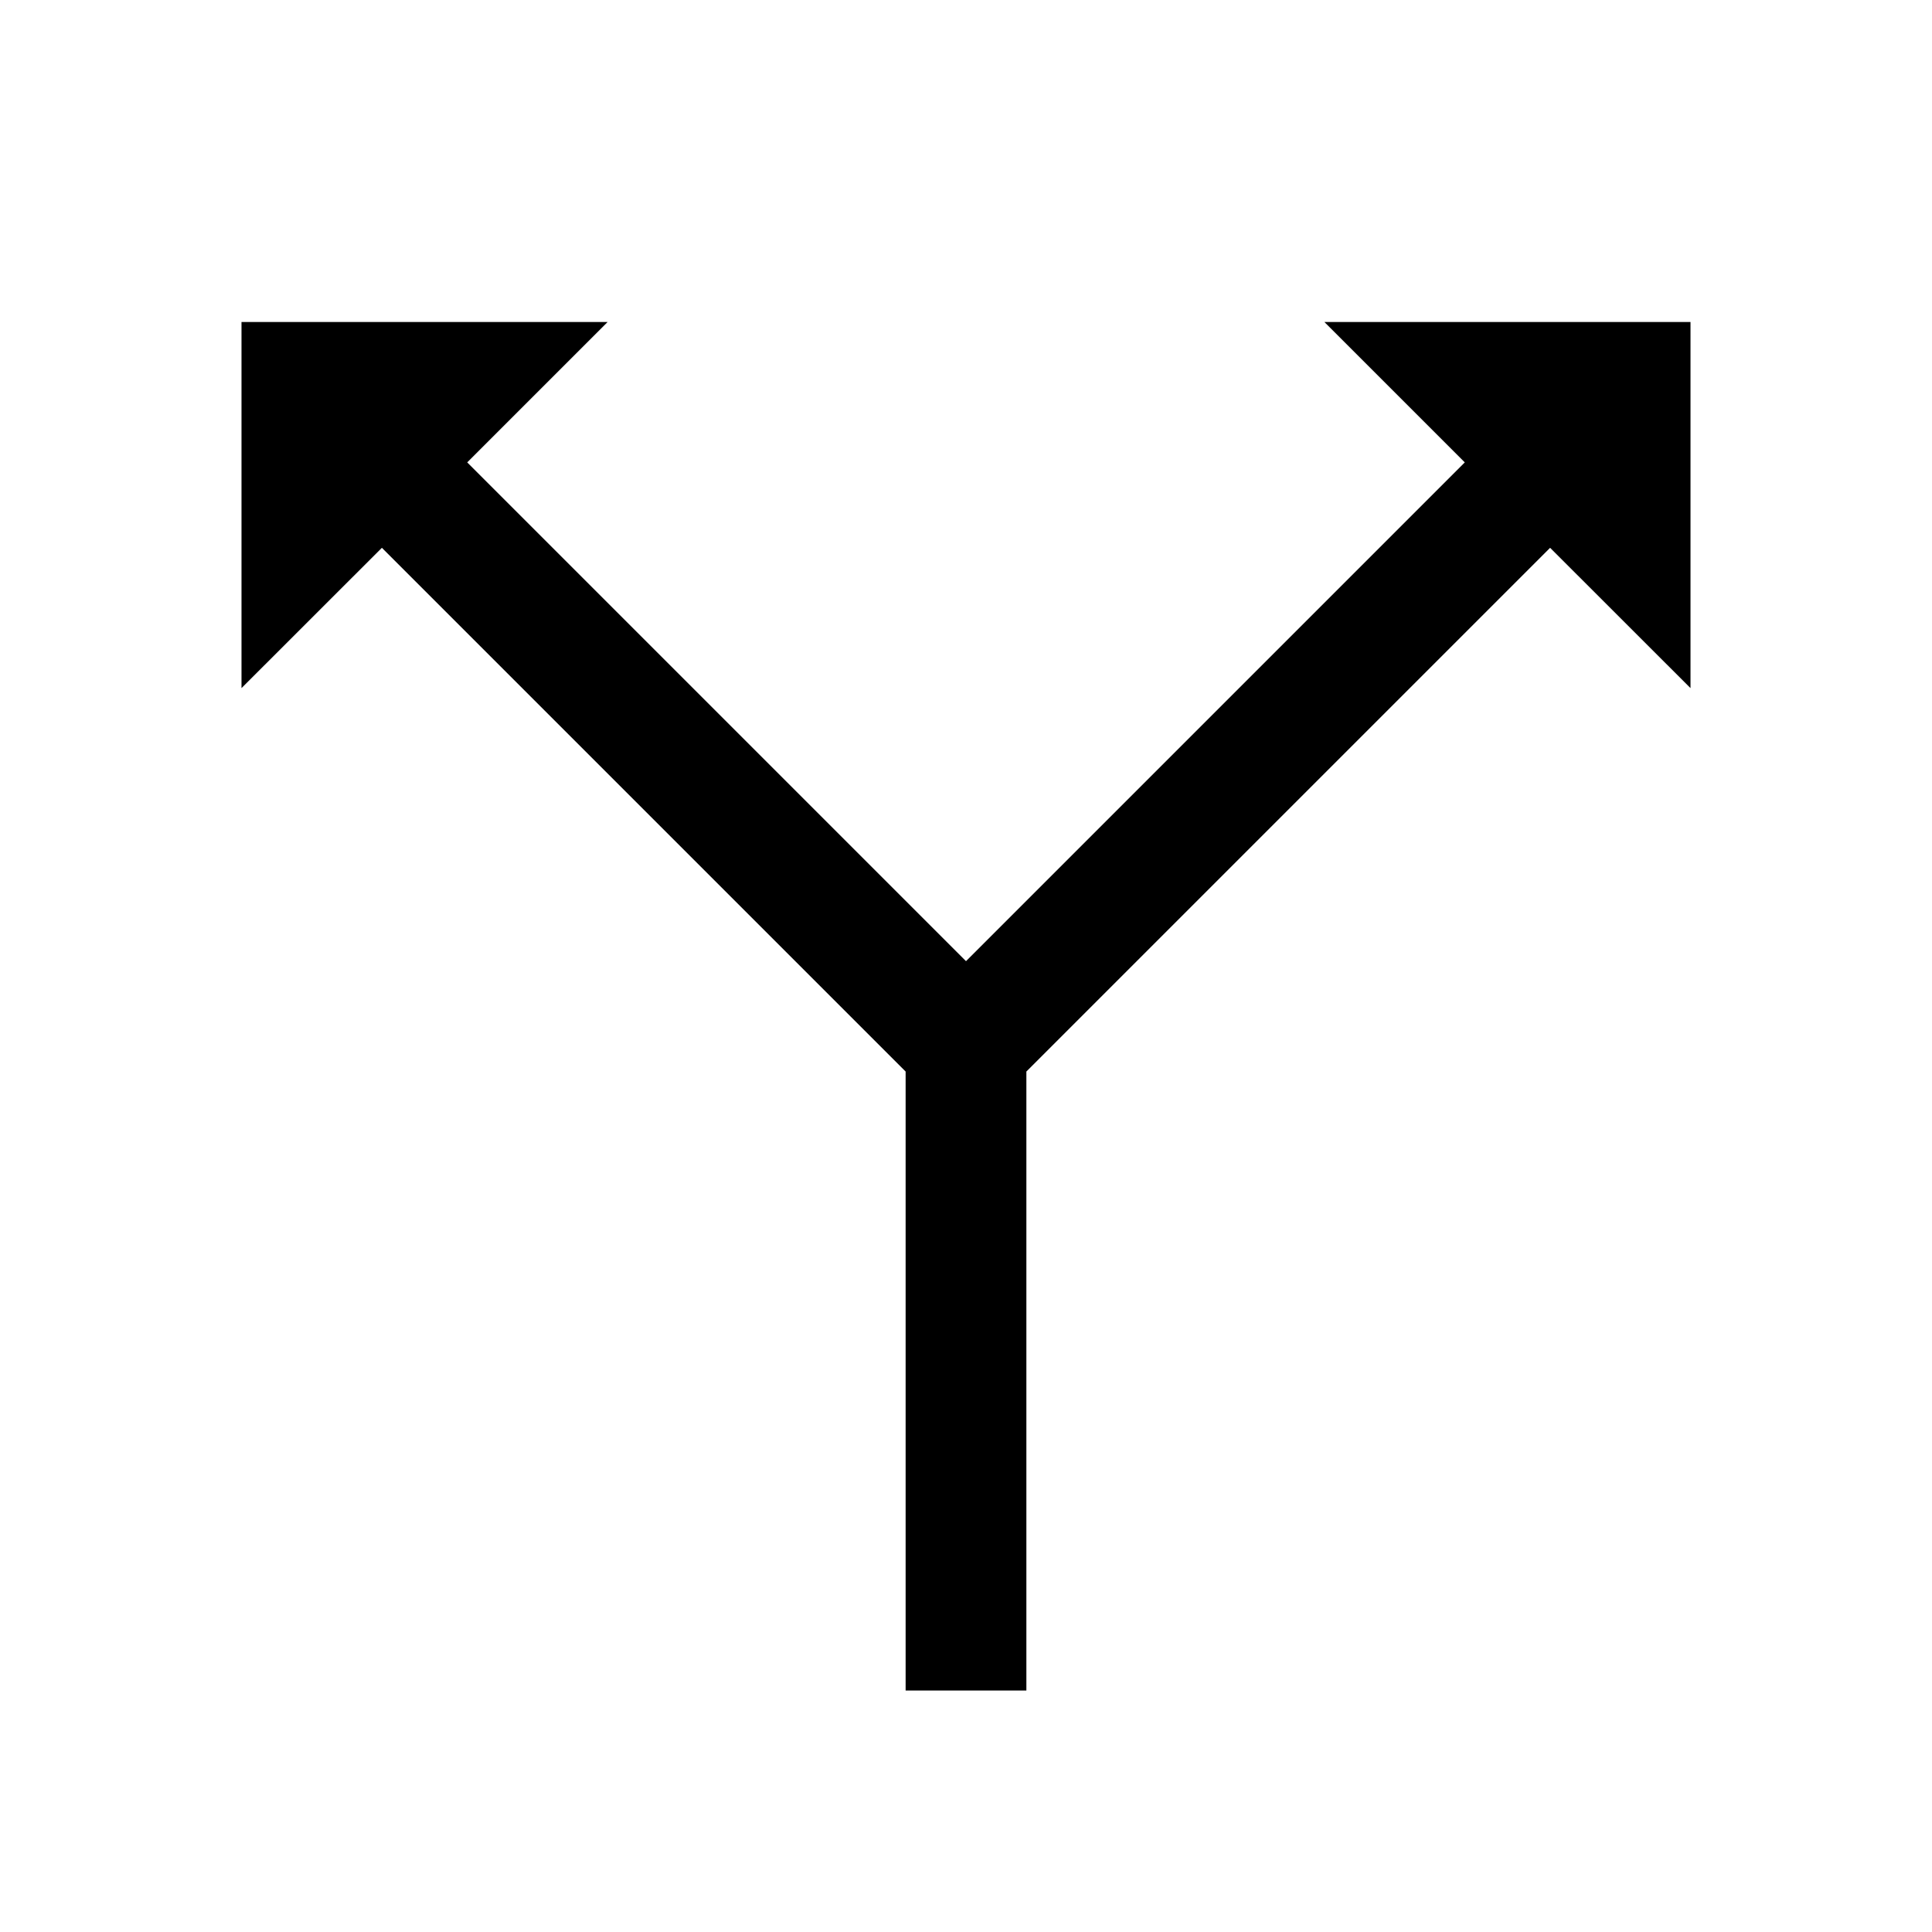 <svg width="24" height="24" viewBox="0 0 24 24" fill="none" xmlns="http://www.w3.org/2000/svg">
<path d="M21 8.548V4H16.452L18.196 5.744L12 11.94L5.804 5.744L7.548 4H3V8.548L4.744 6.805L11.25 13.311V21H12.75V13.311L19.256 6.805L21 8.548Z" fill="black"/>
</svg>
